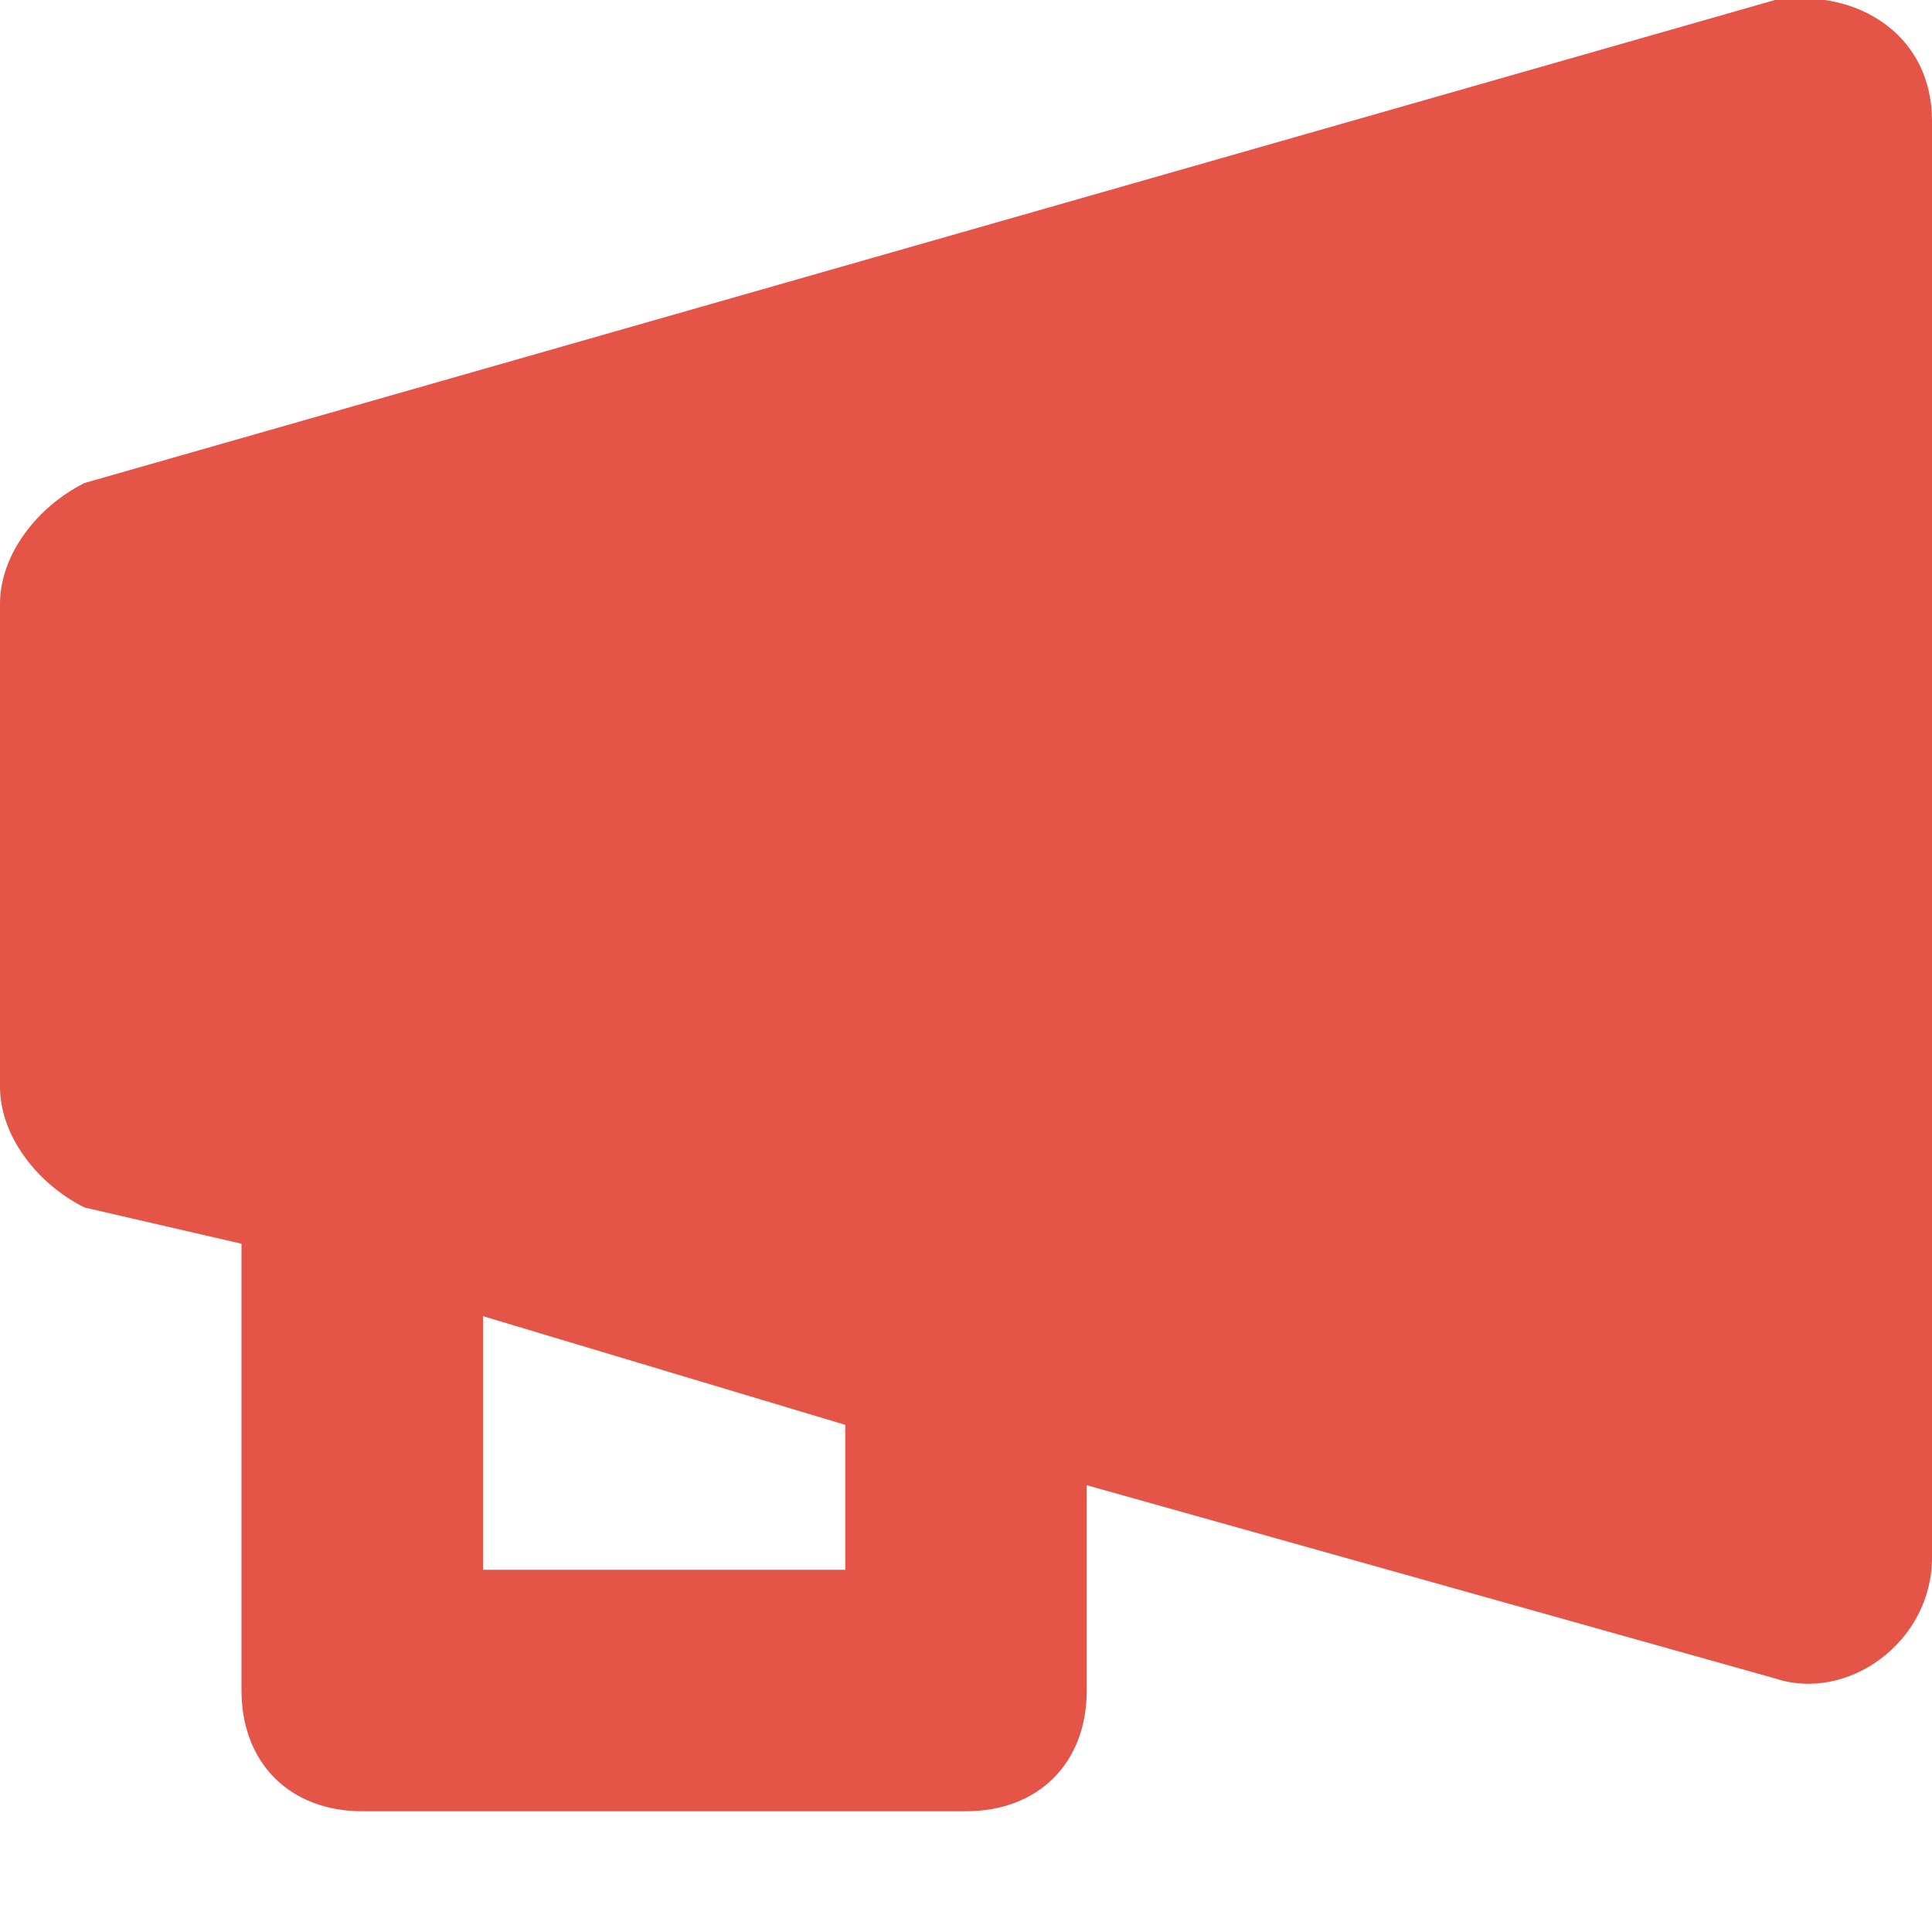 <svg xmlns="http://www.w3.org/2000/svg" viewBox="0 0 16 16" width="16" height="16">
  <g class="nc-icon-wrapper" fill="#e45548">
    <path fill="#e45548" d="M14.7,0l-14,4C0.3,4.2,0,4.6,0,5v4c0,0.4,0.3,0.8,0.7,1L2,10.3V14c0,0.6,0.4,1,1,1h5c0.6,0,1-0.4,1-1v-1.7 l5.7,1.6c0.6,0.2,1.3-0.3,1.3-1V1C16,0.3,15.4-0.1,14.7,0z M7,13H4v-2.1l3,0.9V13z"/>
  </g>
</svg>

